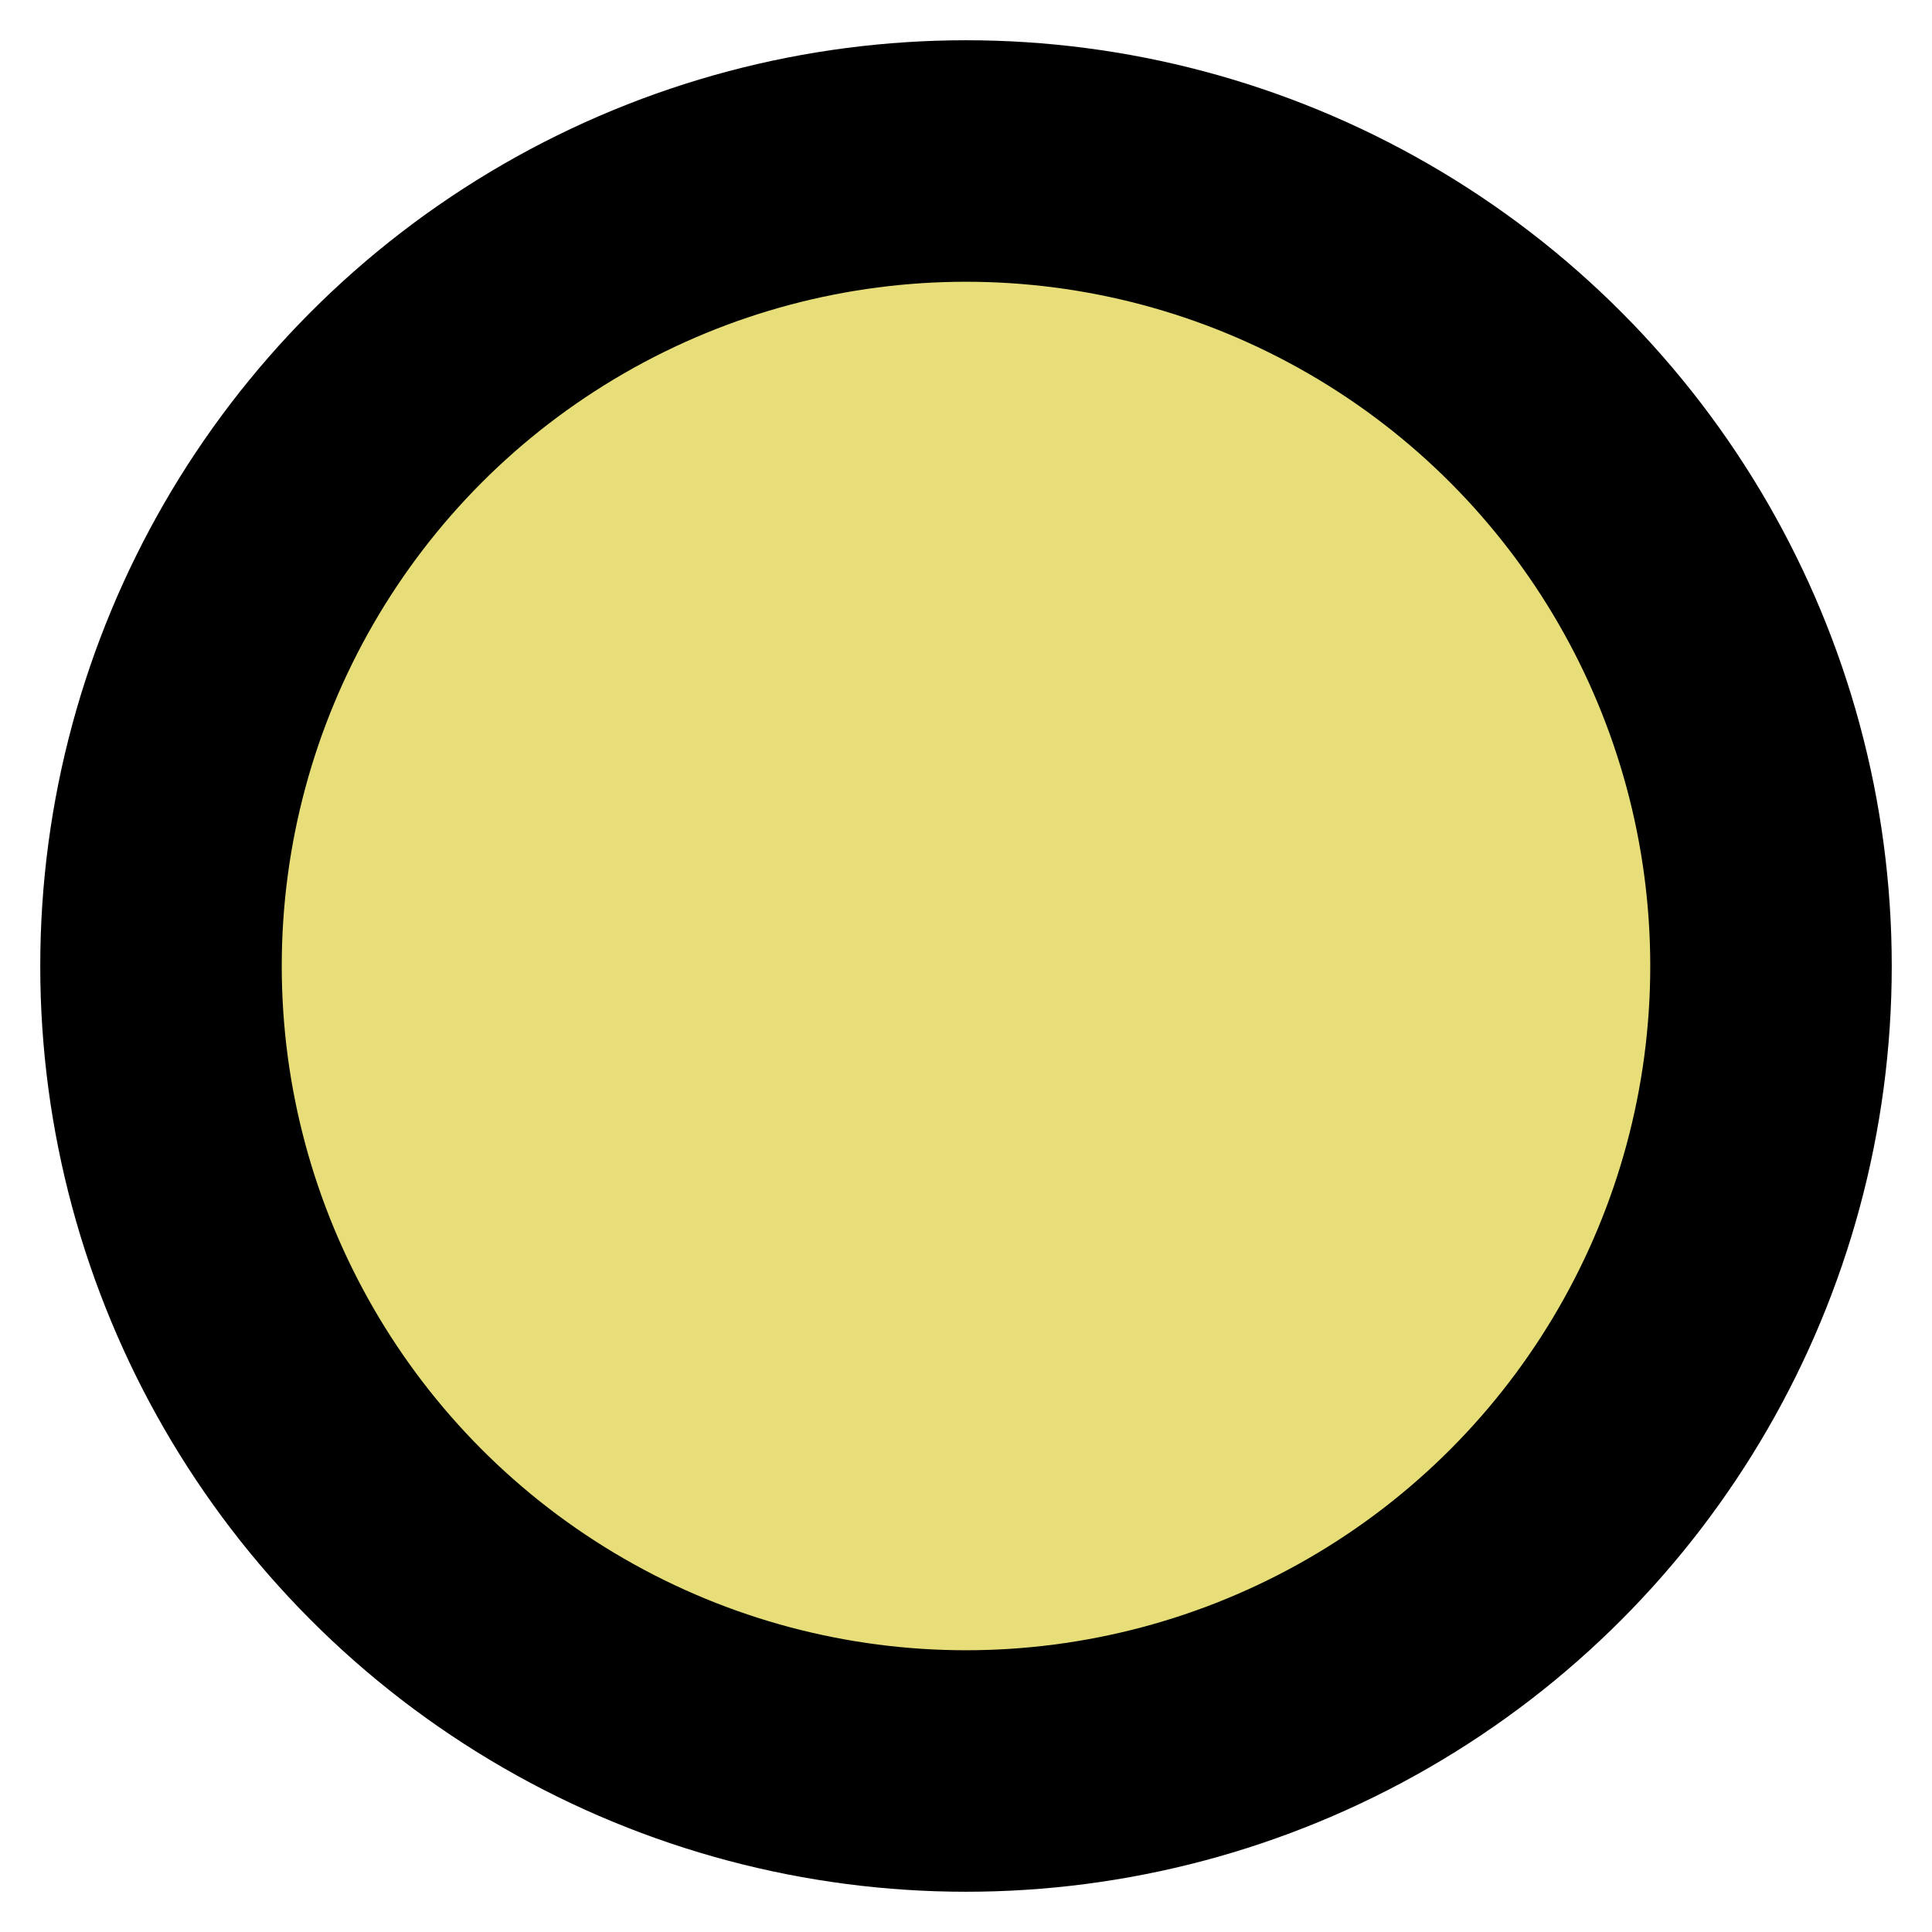 <svg xmlns="http://www.w3.org/2000/svg" width="68" height="68" viewBox="0 0 24 24" fill="#E7DE79"
                    stroke="currentColor" stroke-width="3" stroke-linecap="round" stroke-linejoin="round"
                    class="feather feather-circle">
                    <circle cx="12" cy="12" r="10"></circle>
                  </svg>